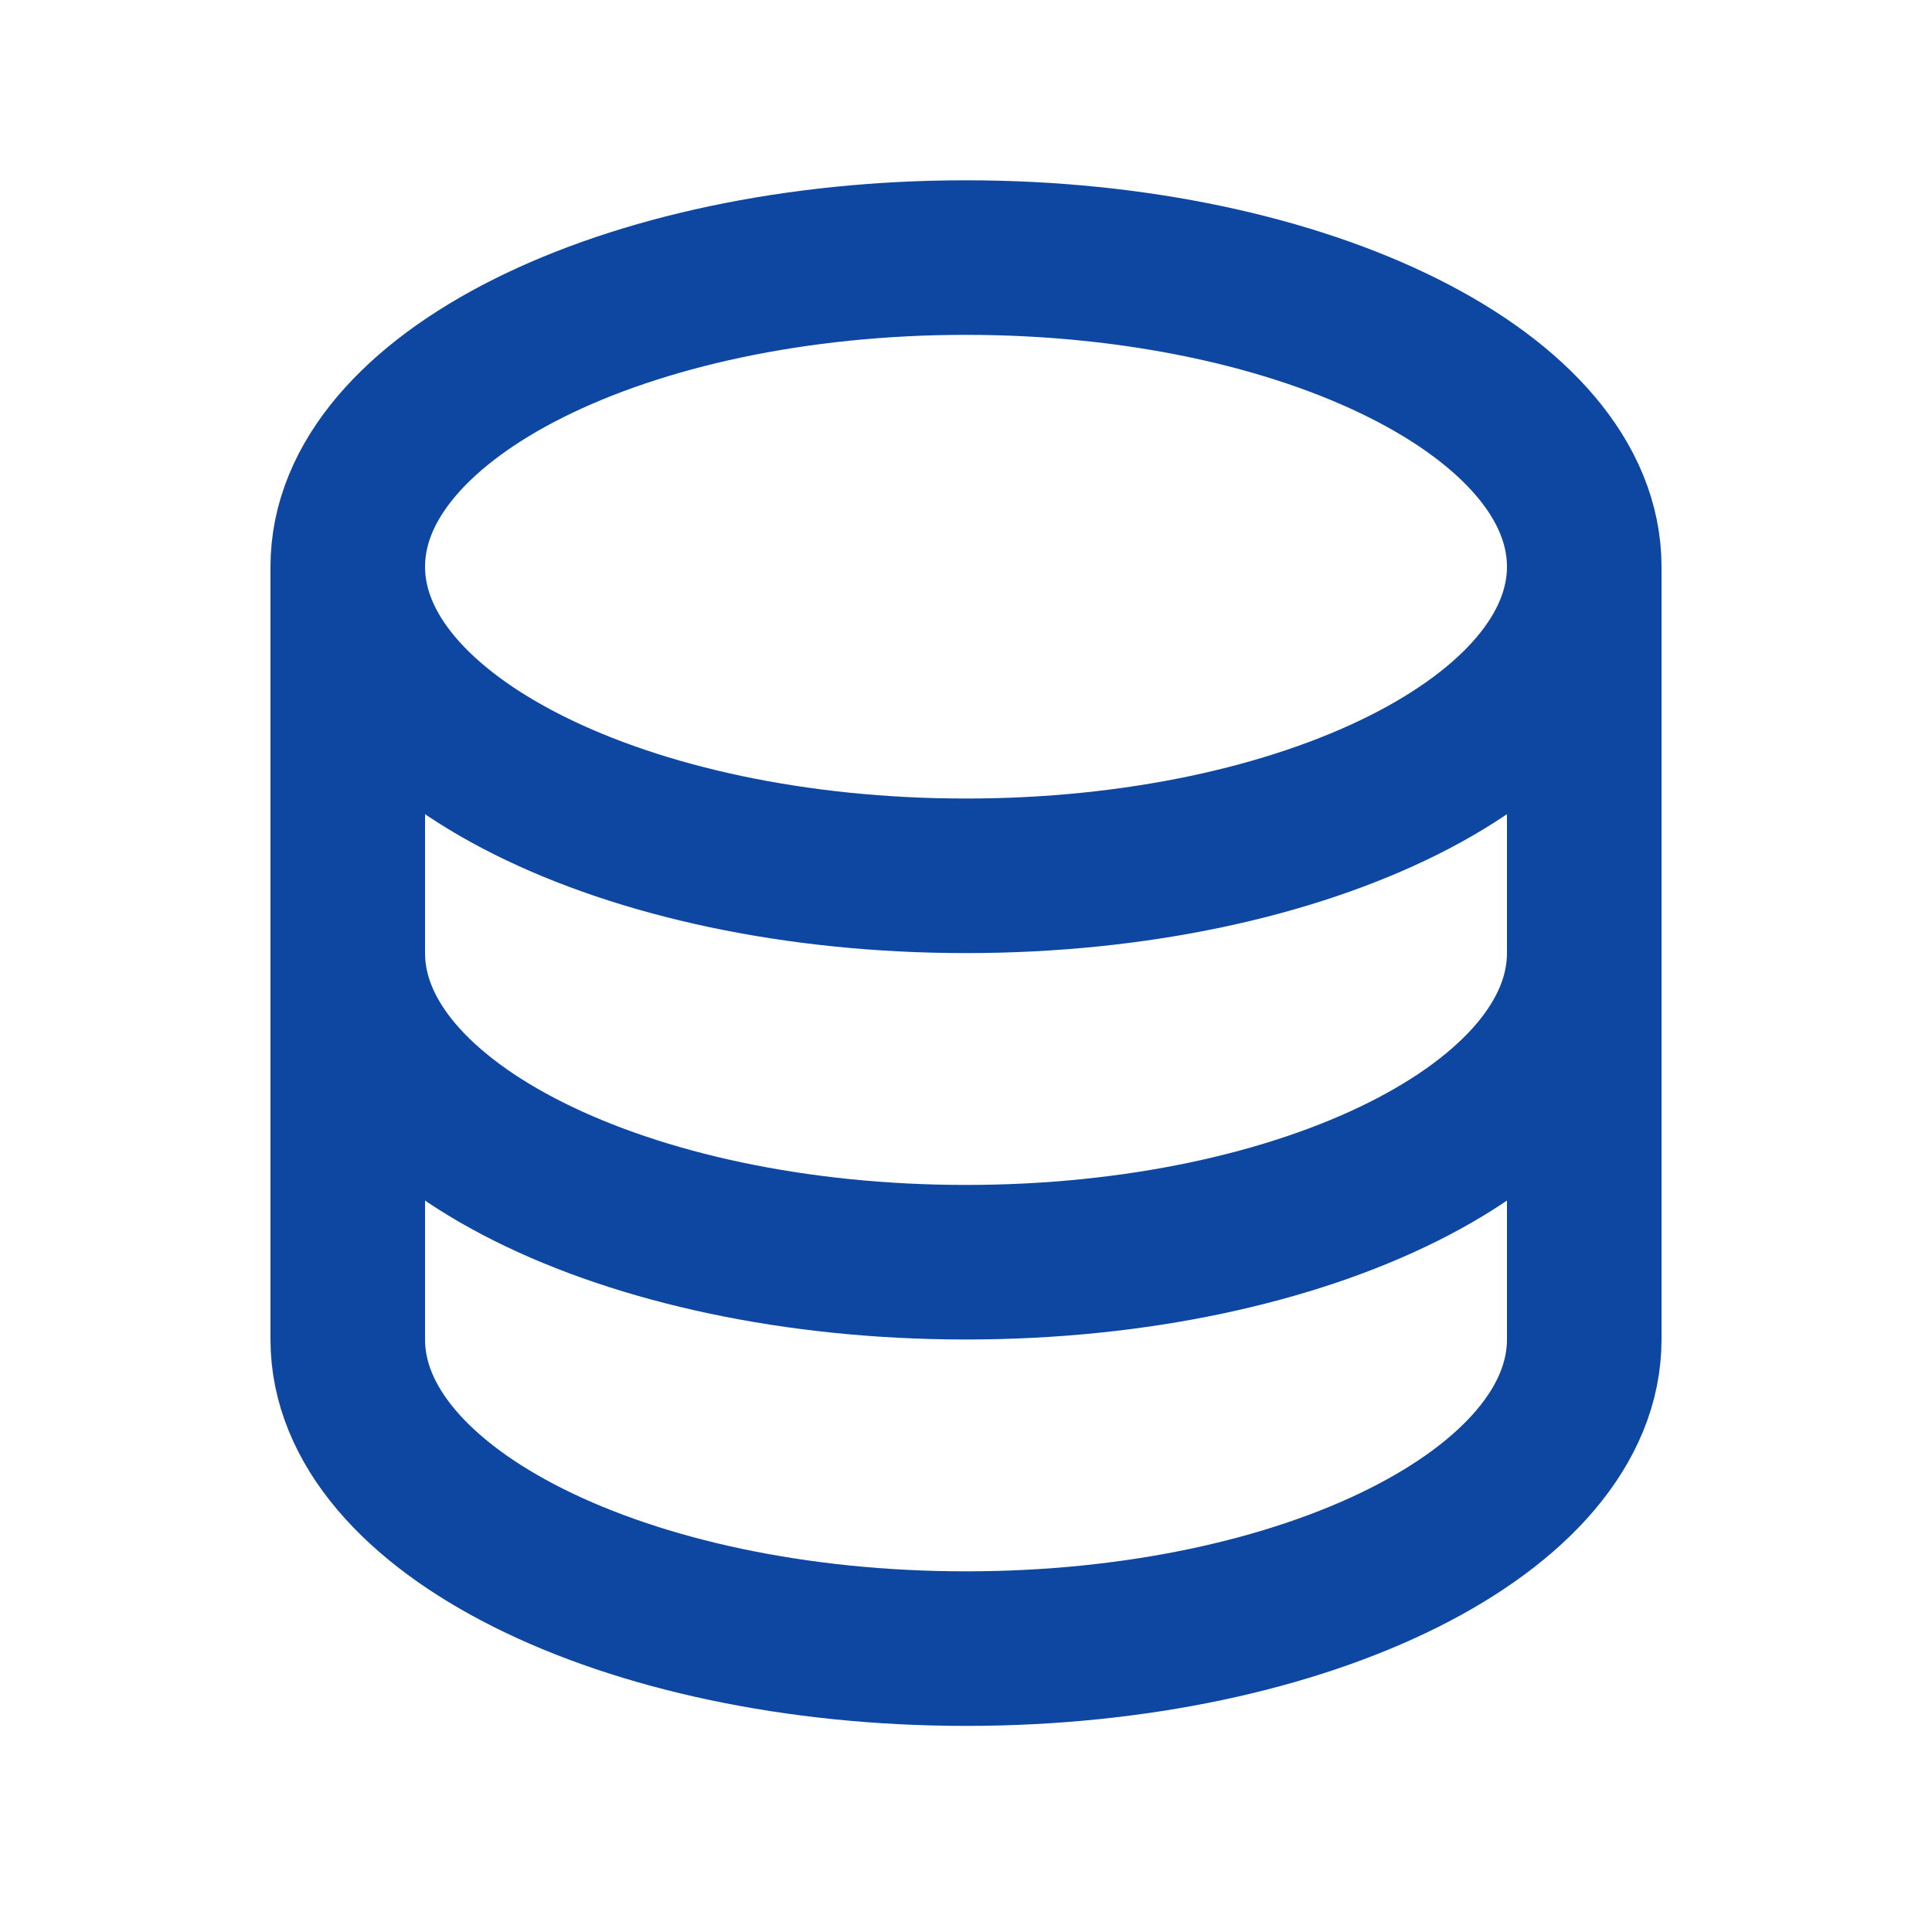 <svg width="25" height="25" viewBox="0 0 25 25" fill="none" xmlns="http://www.w3.org/2000/svg">
<path d="M4.5 7.333V17.333C4.5 19.543 8.082 21.333 12.5 21.333C16.918 21.333 20.5 19.543 20.5 17.333V7.333M4.5 7.333C4.5 9.543 8.082 11.333 12.5 11.333C16.918 11.333 20.5 9.543 20.5 7.333M4.5 7.333C4.5 5.123 8.082 3.333 12.5 3.333C16.918 3.333 20.5 5.123 20.5 7.333M20.5 12.333C20.5 14.543 16.918 16.333 12.5 16.333C8.082 16.333 4.5 14.543 4.5 12.333" stroke="#0D47A1" stroke-width="2" stroke-linecap="round" stroke-linejoin="round"/>
</svg>

